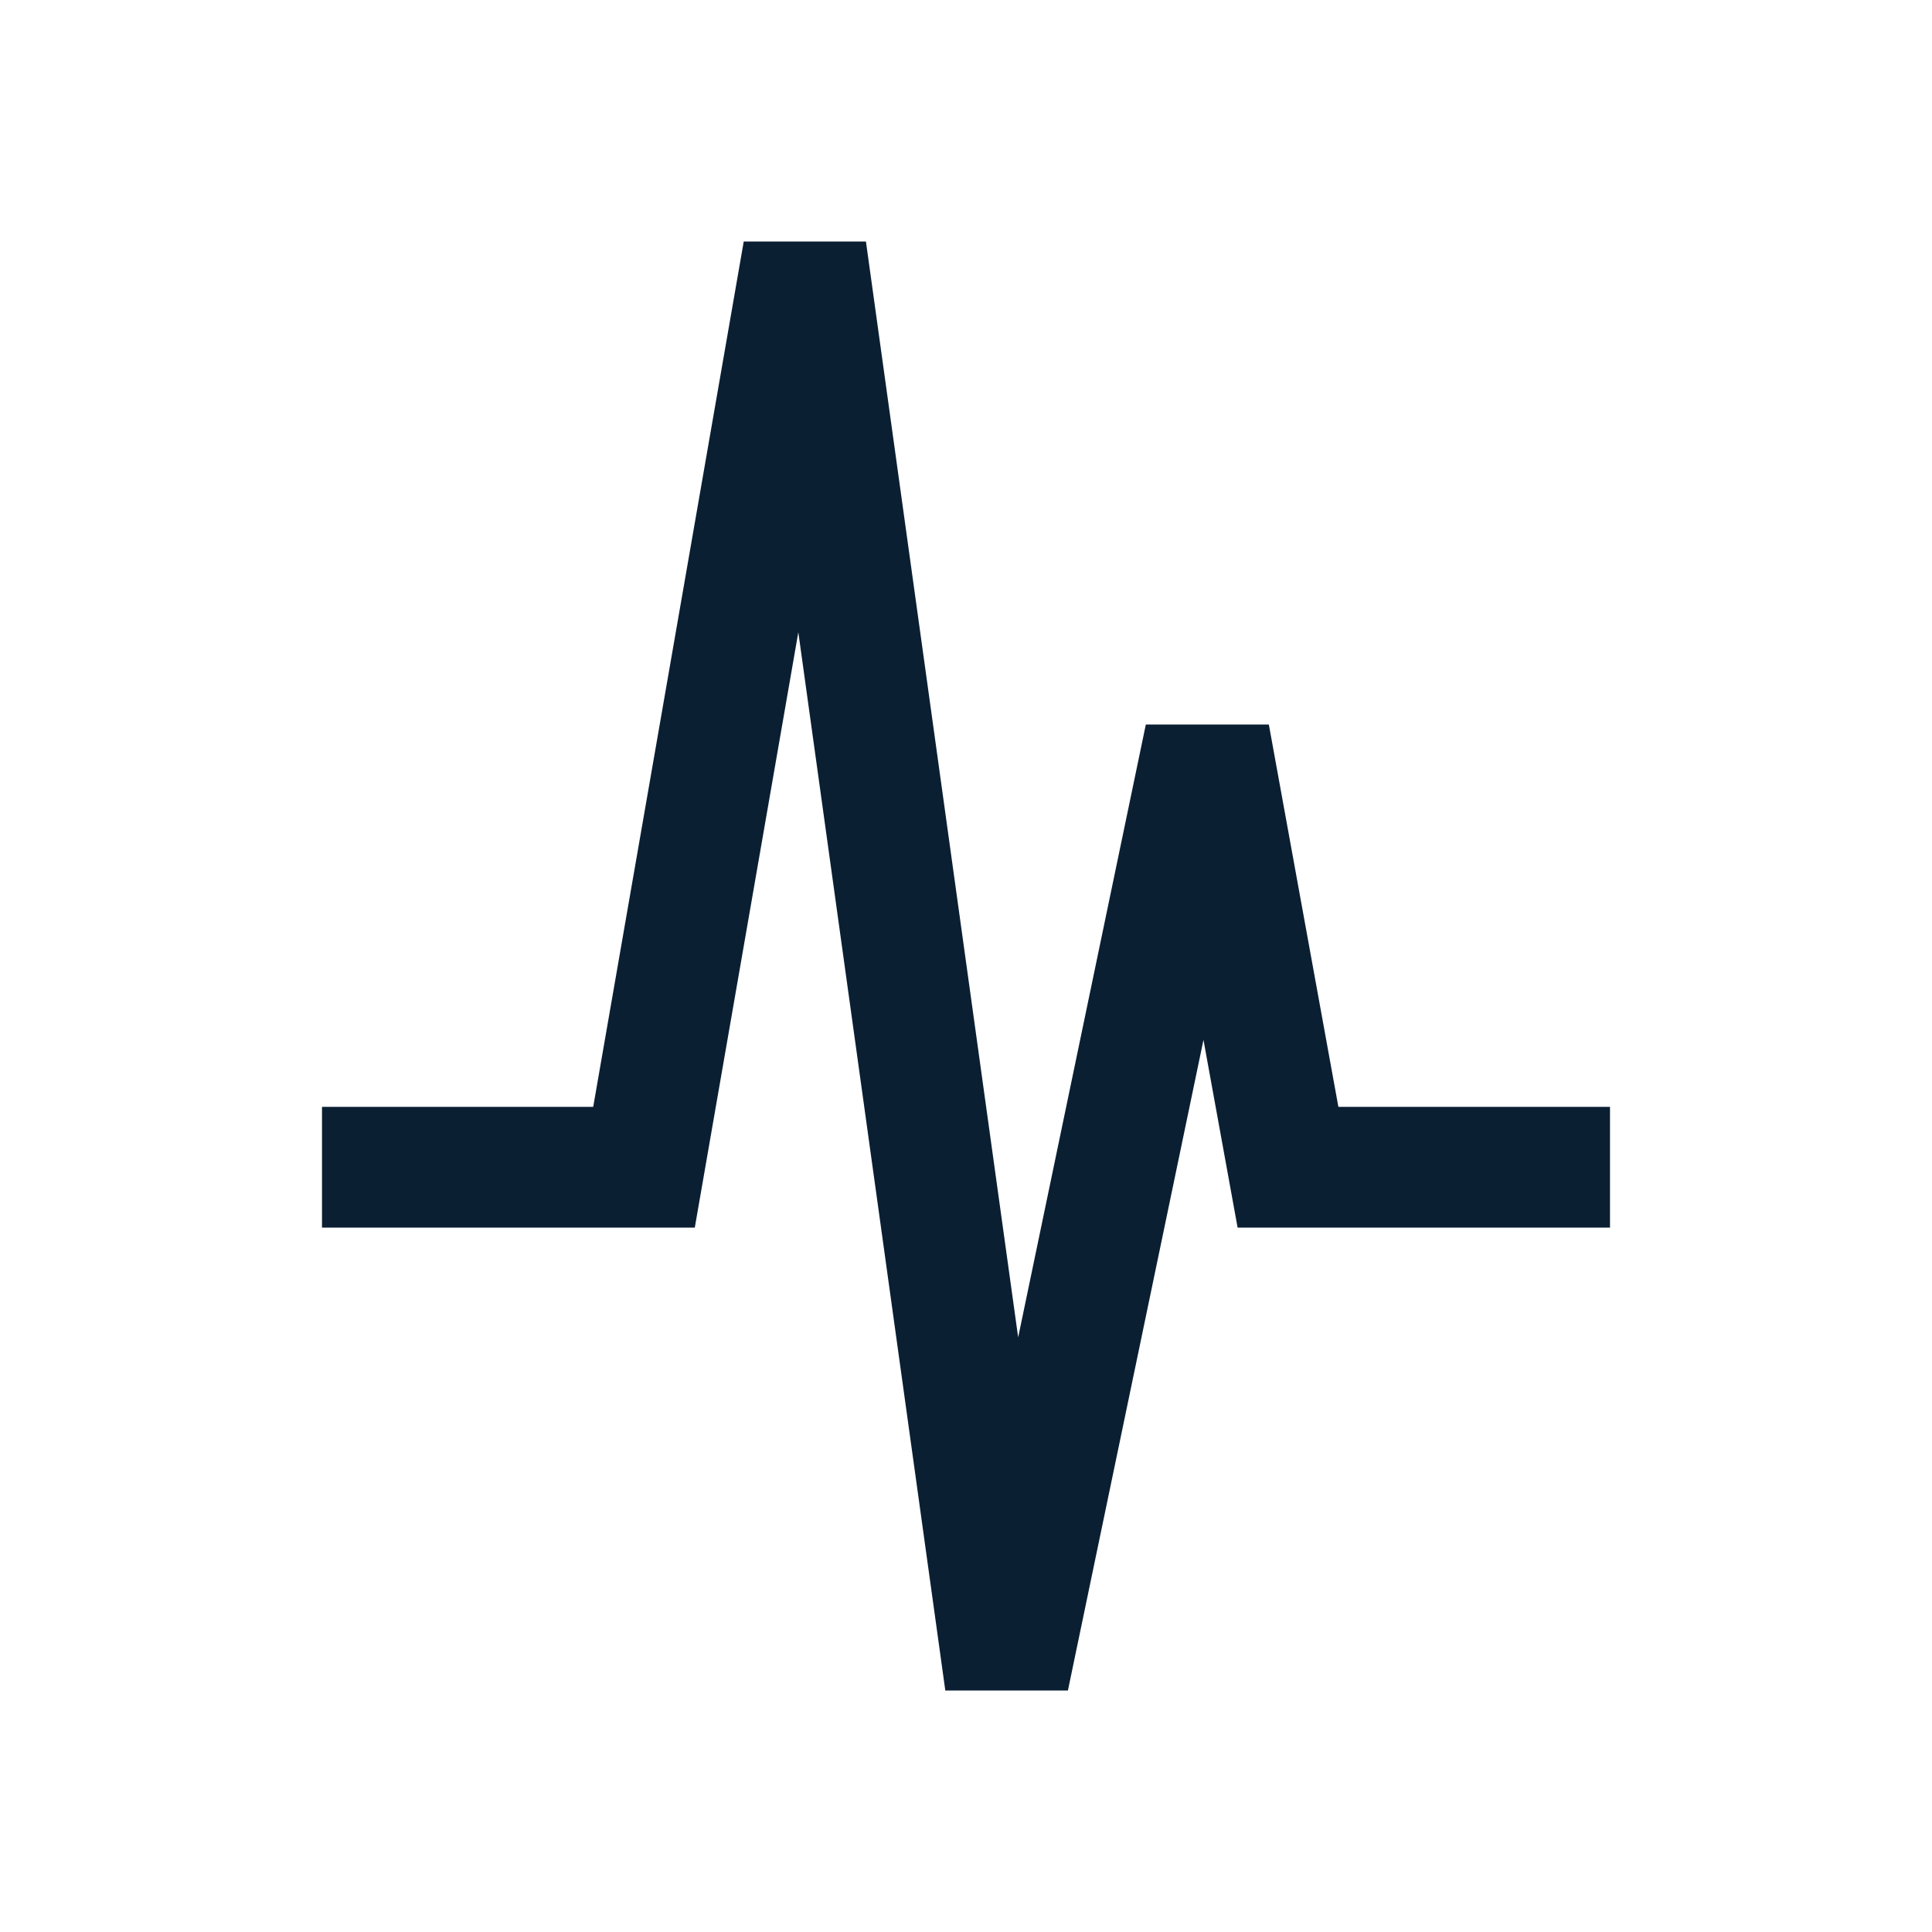 <svg width="24" height="24" viewBox="0 0 24 24" fill="none" xmlns="http://www.w3.org/2000/svg">
<path fill-rule="evenodd" clip-rule="evenodd" d="M9.239 3L7.369 13.75H4V15.25H8H8.631L8.739 14.629L9.917 7.854L11.743 21H13.266L14.95 12.918L15.262 14.634L15.374 15.25H16H20V13.75H16.626L15.762 9H14.234L12.648 16.613L10.757 3H9.239Z" fill="#0B1F33"/>
</svg>
